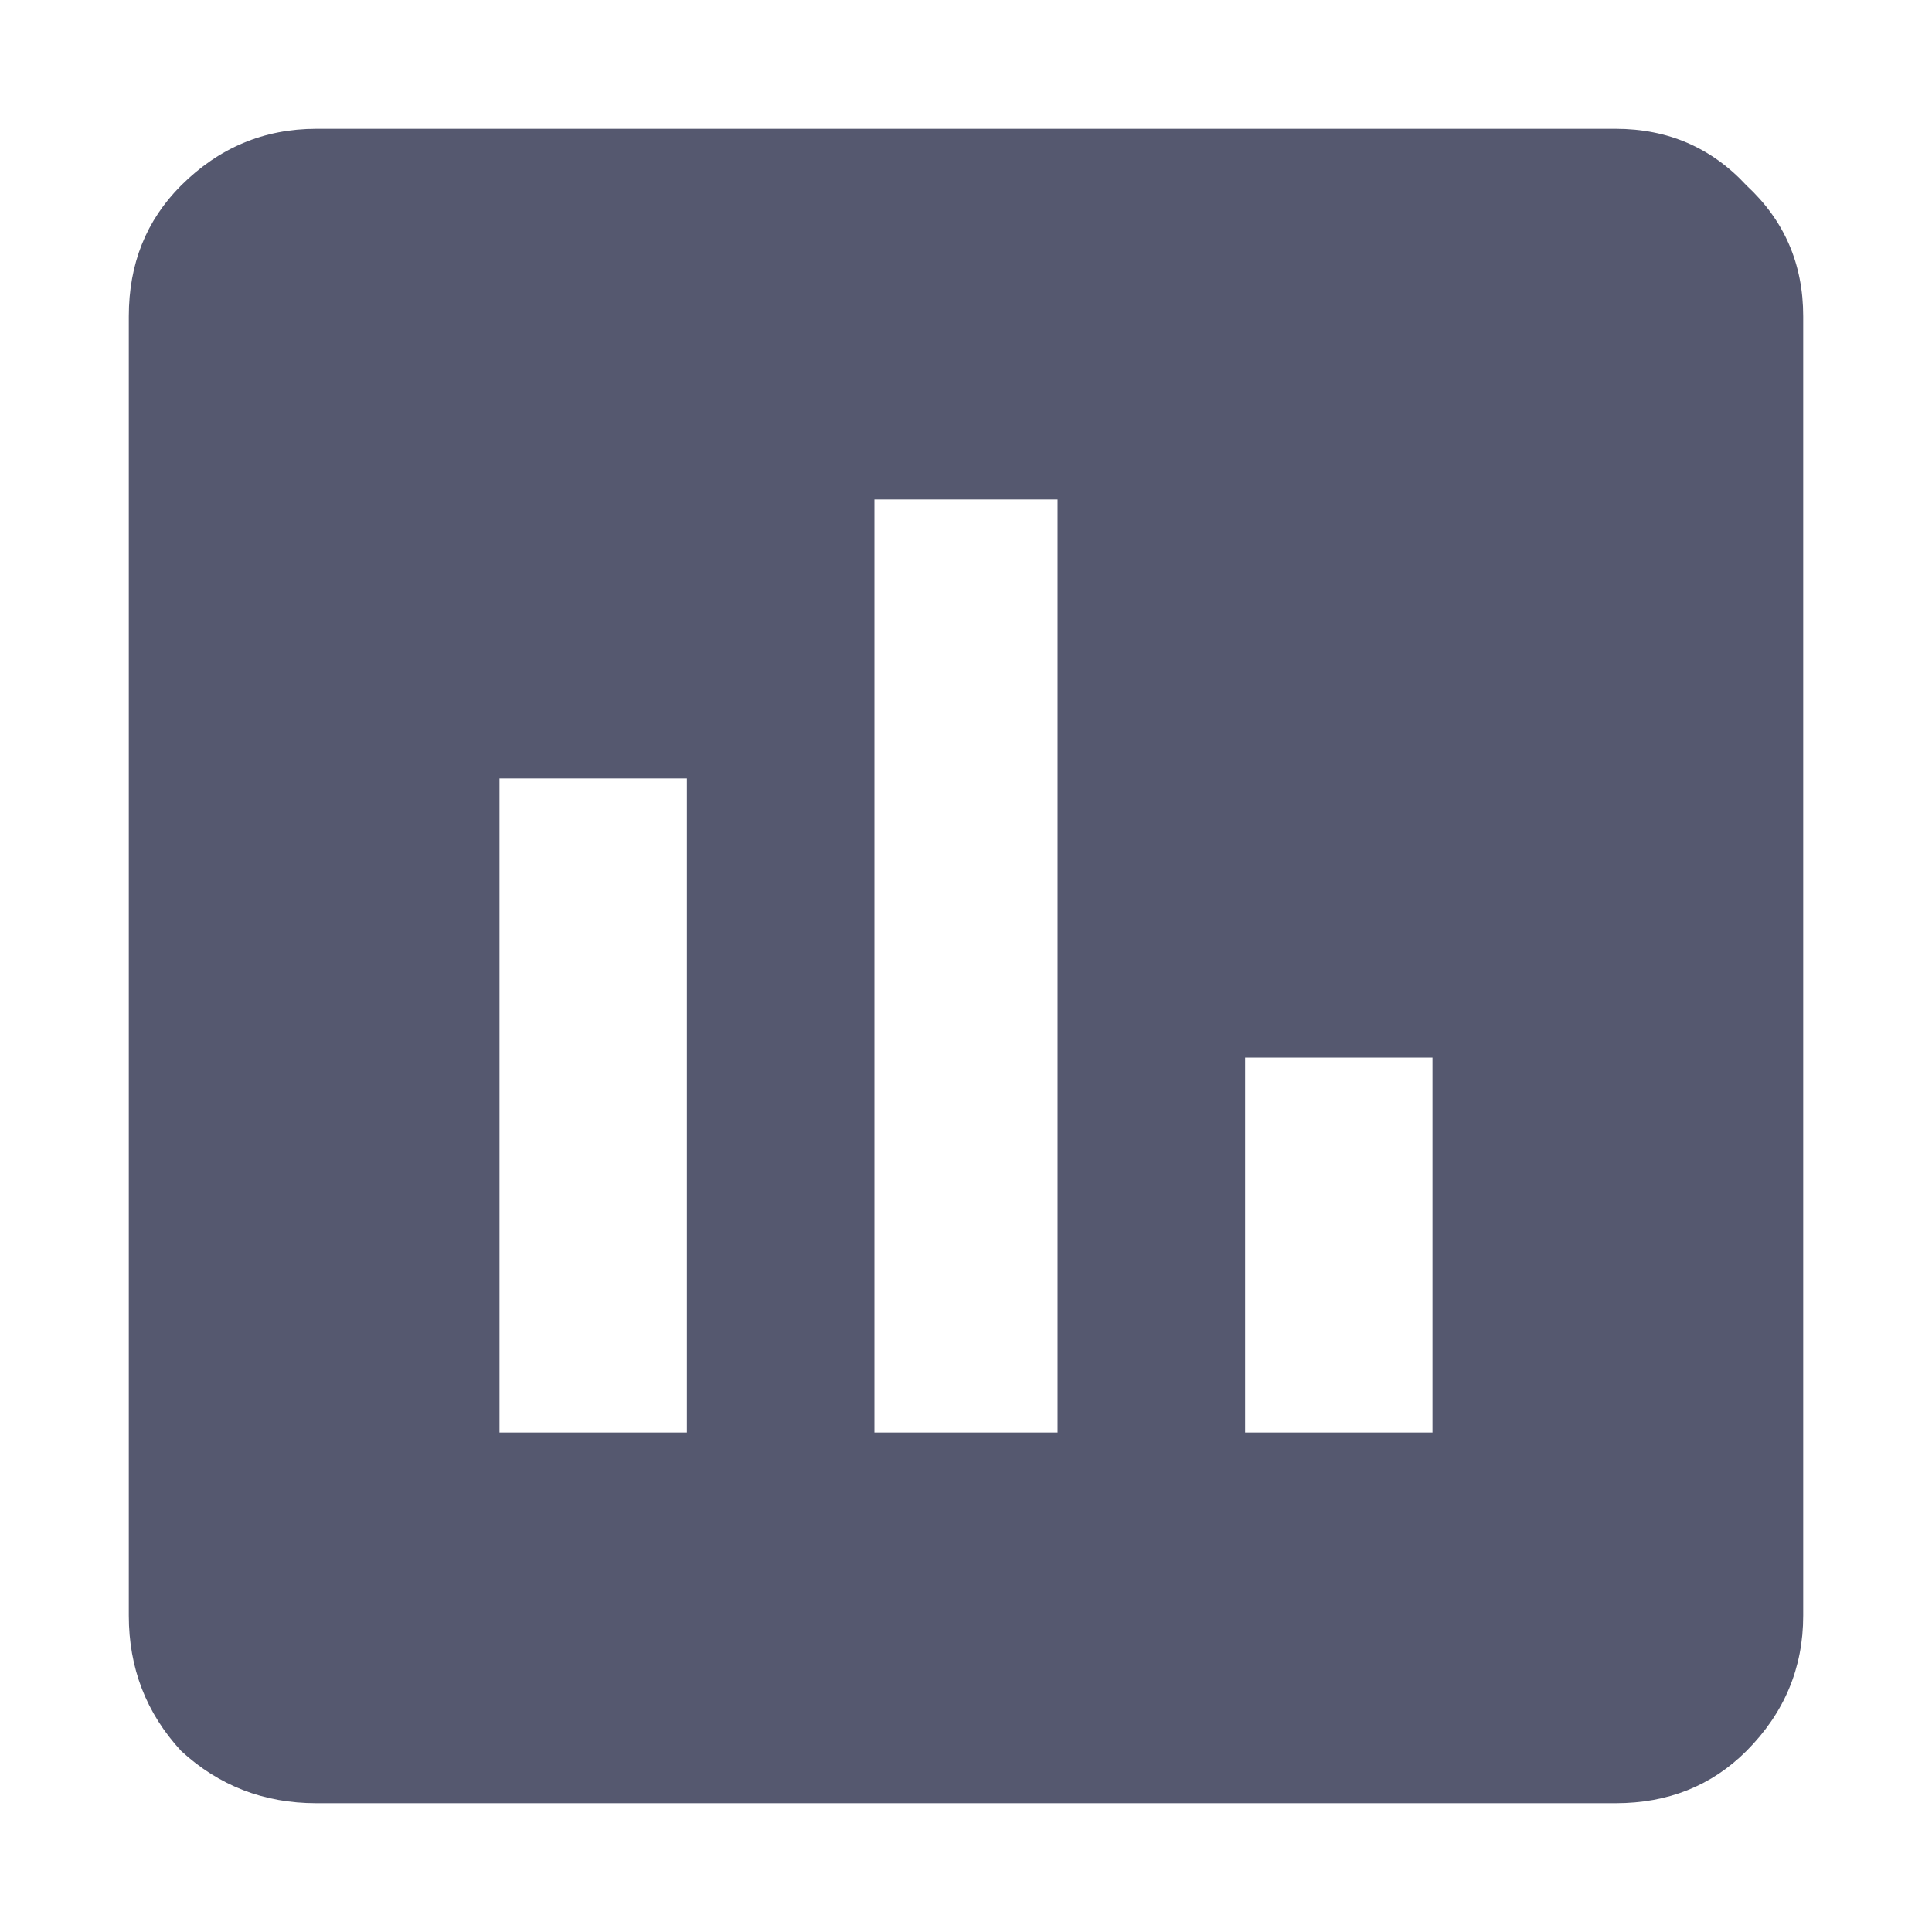 <svg width="15" height="15" viewBox="0 0 15 15" fill="none" xmlns="http://www.w3.org/2000/svg">
<path d="M12.544 1C12.95 1 13.289 1.147 13.56 1.44C13.853 1.711 14 2.049 14 2.456V12.544C14 12.95 13.853 13.3 13.56 13.594C13.289 13.865 12.95 14 12.544 14H2.456C2.049 14 1.7 13.865 1.406 13.594C1.135 13.3 1 12.95 1 12.544V2.456C1 2.049 1.135 1.711 1.406 1.44C1.7 1.147 2.049 1 2.456 1H12.544ZM5.333 11.122V6.044H3.878V11.122H5.333ZM8.211 11.122V3.878H6.789V11.122H8.211ZM11.122 11.122V8.211H9.667V11.122H11.122Z" fill="#55586F"/>
</svg>

